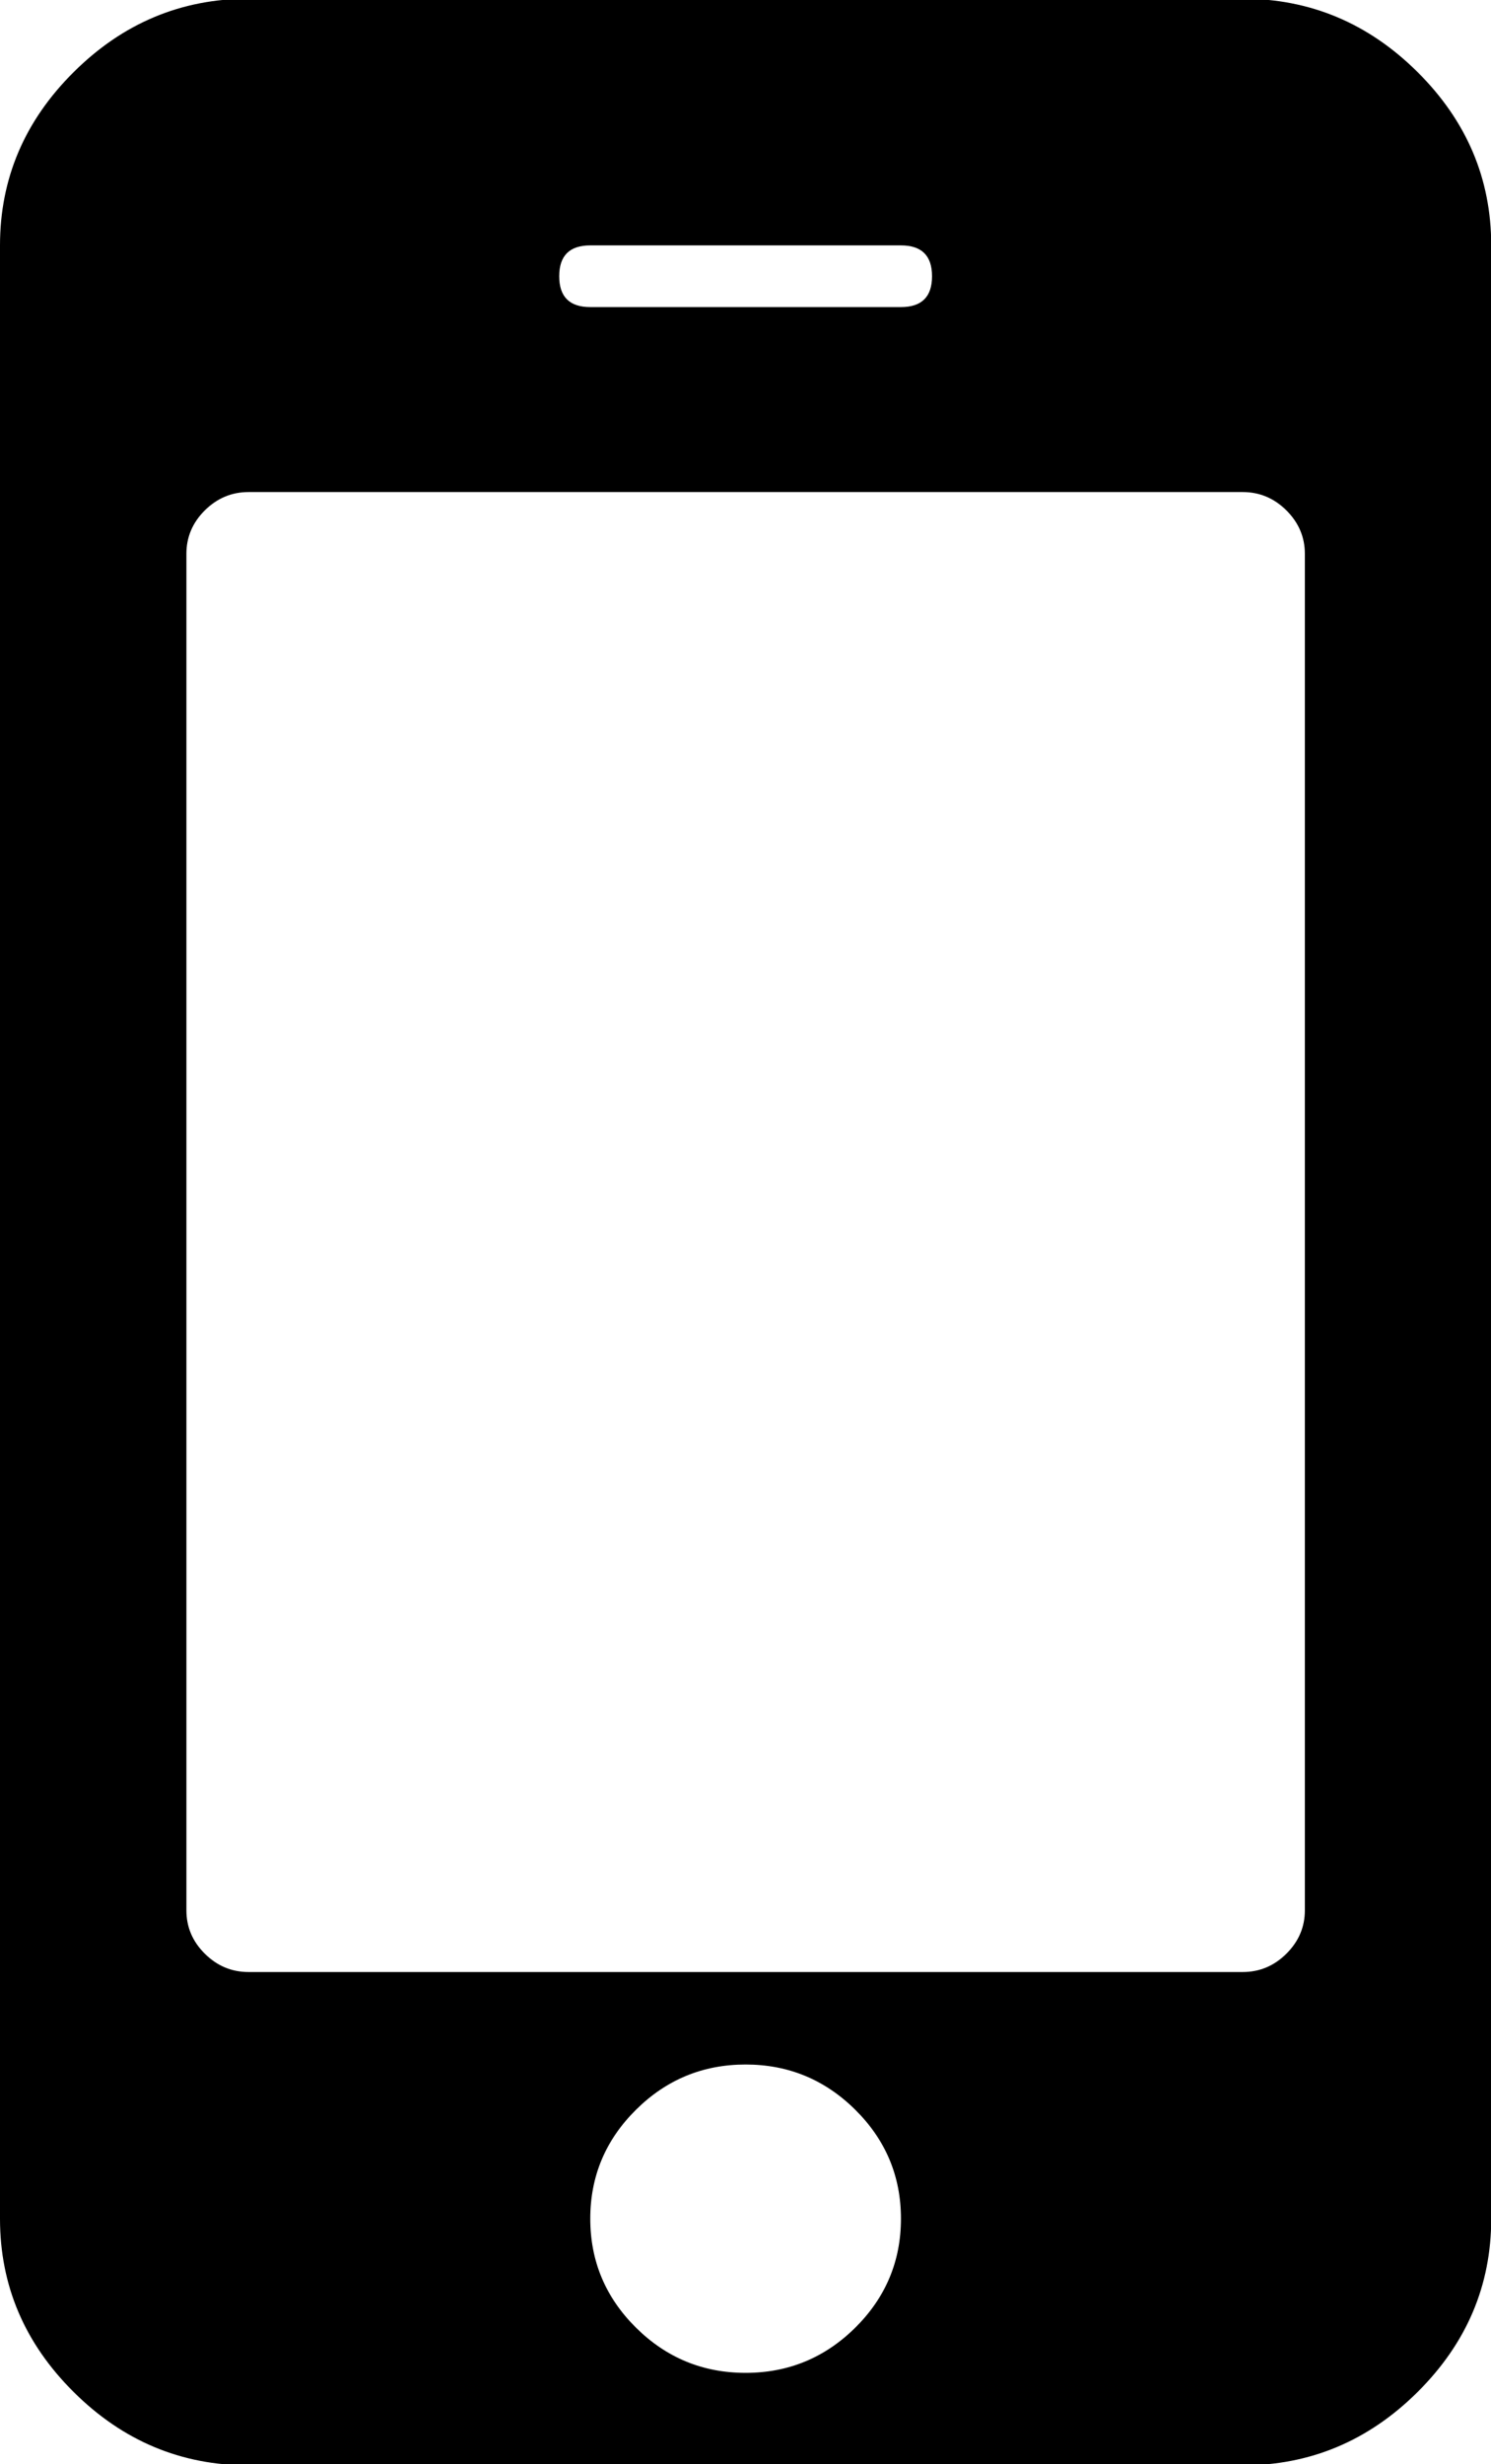 <svg xmlns="http://www.w3.org/2000/svg" xmlns:xlink="http://www.w3.org/1999/xlink" preserveAspectRatio="xMidYMid" width="33.906" height="56" viewBox="0 0 33.906 56">
  <defs>
    <style>
      .cls-1 {
        fill: #000;
        fill-rule: evenodd;
      }
    </style>

    <clipPath id="clip-path-1">
      <rect x="-752" y="-1257.44" width="1366" height="3972"/>
    </clipPath>
  </defs>
  <g clip-path="url(#clip-path-1)">
    <path d="M16.956,53.958 C15.984,53.958 15.152,53.615 14.461,52.929 C13.769,52.243 13.423,51.417 13.423,50.454 C13.423,49.491 13.769,48.666 14.461,47.980 C15.152,47.294 15.984,46.950 16.956,46.950 C17.927,46.950 18.758,47.294 19.451,47.980 C20.142,48.666 20.488,49.491 20.488,50.454 C20.488,51.417 20.142,52.243 19.451,52.929 C18.758,53.615 17.927,53.958 16.956,53.958 ZM29.253,44.432 C28.973,44.710 28.642,44.848 28.260,44.848 L5.652,44.848 C5.269,44.848 4.938,44.710 4.658,44.432 C4.378,44.155 4.239,43.826 4.239,43.447 L4.239,12.615 C4.239,12.236 4.378,11.907 4.658,11.629 C4.938,11.352 5.269,11.213 5.652,11.213 L28.260,11.213 C28.642,11.213 28.973,11.352 29.253,11.629 C29.532,11.907 29.673,12.236 29.673,12.615 L29.673,43.447 C29.673,43.826 29.532,44.155 29.253,44.432 ZM20.488,7.009 L13.423,7.009 C12.952,7.009 12.717,6.776 12.717,6.308 C12.717,5.841 12.952,5.607 13.423,5.607 L20.488,5.607 C20.959,5.607 21.195,5.841 21.195,6.308 C21.195,6.776 20.959,7.009 20.488,7.009 L20.488,7.009 ZM32.234,1.666 C31.115,0.556 29.790,0.001 28.260,0.001 L5.652,0.001 C4.121,0.001 2.796,0.556 1.678,1.666 C0.559,2.776 -0.000,4.090 -0.000,5.607 L-0.000,50.454 C-0.000,51.972 0.559,53.286 1.678,54.396 C2.796,55.506 4.121,56.060 5.652,56.060 L28.260,56.060 C29.790,56.060 31.115,55.506 32.234,54.396 C33.352,53.286 33.911,51.972 33.911,50.454 L33.911,5.607 C33.911,4.090 33.352,2.776 32.234,1.666 Z" transform="translate(0 -0.03)" class="cls-1"/>
  </g>
</svg>
